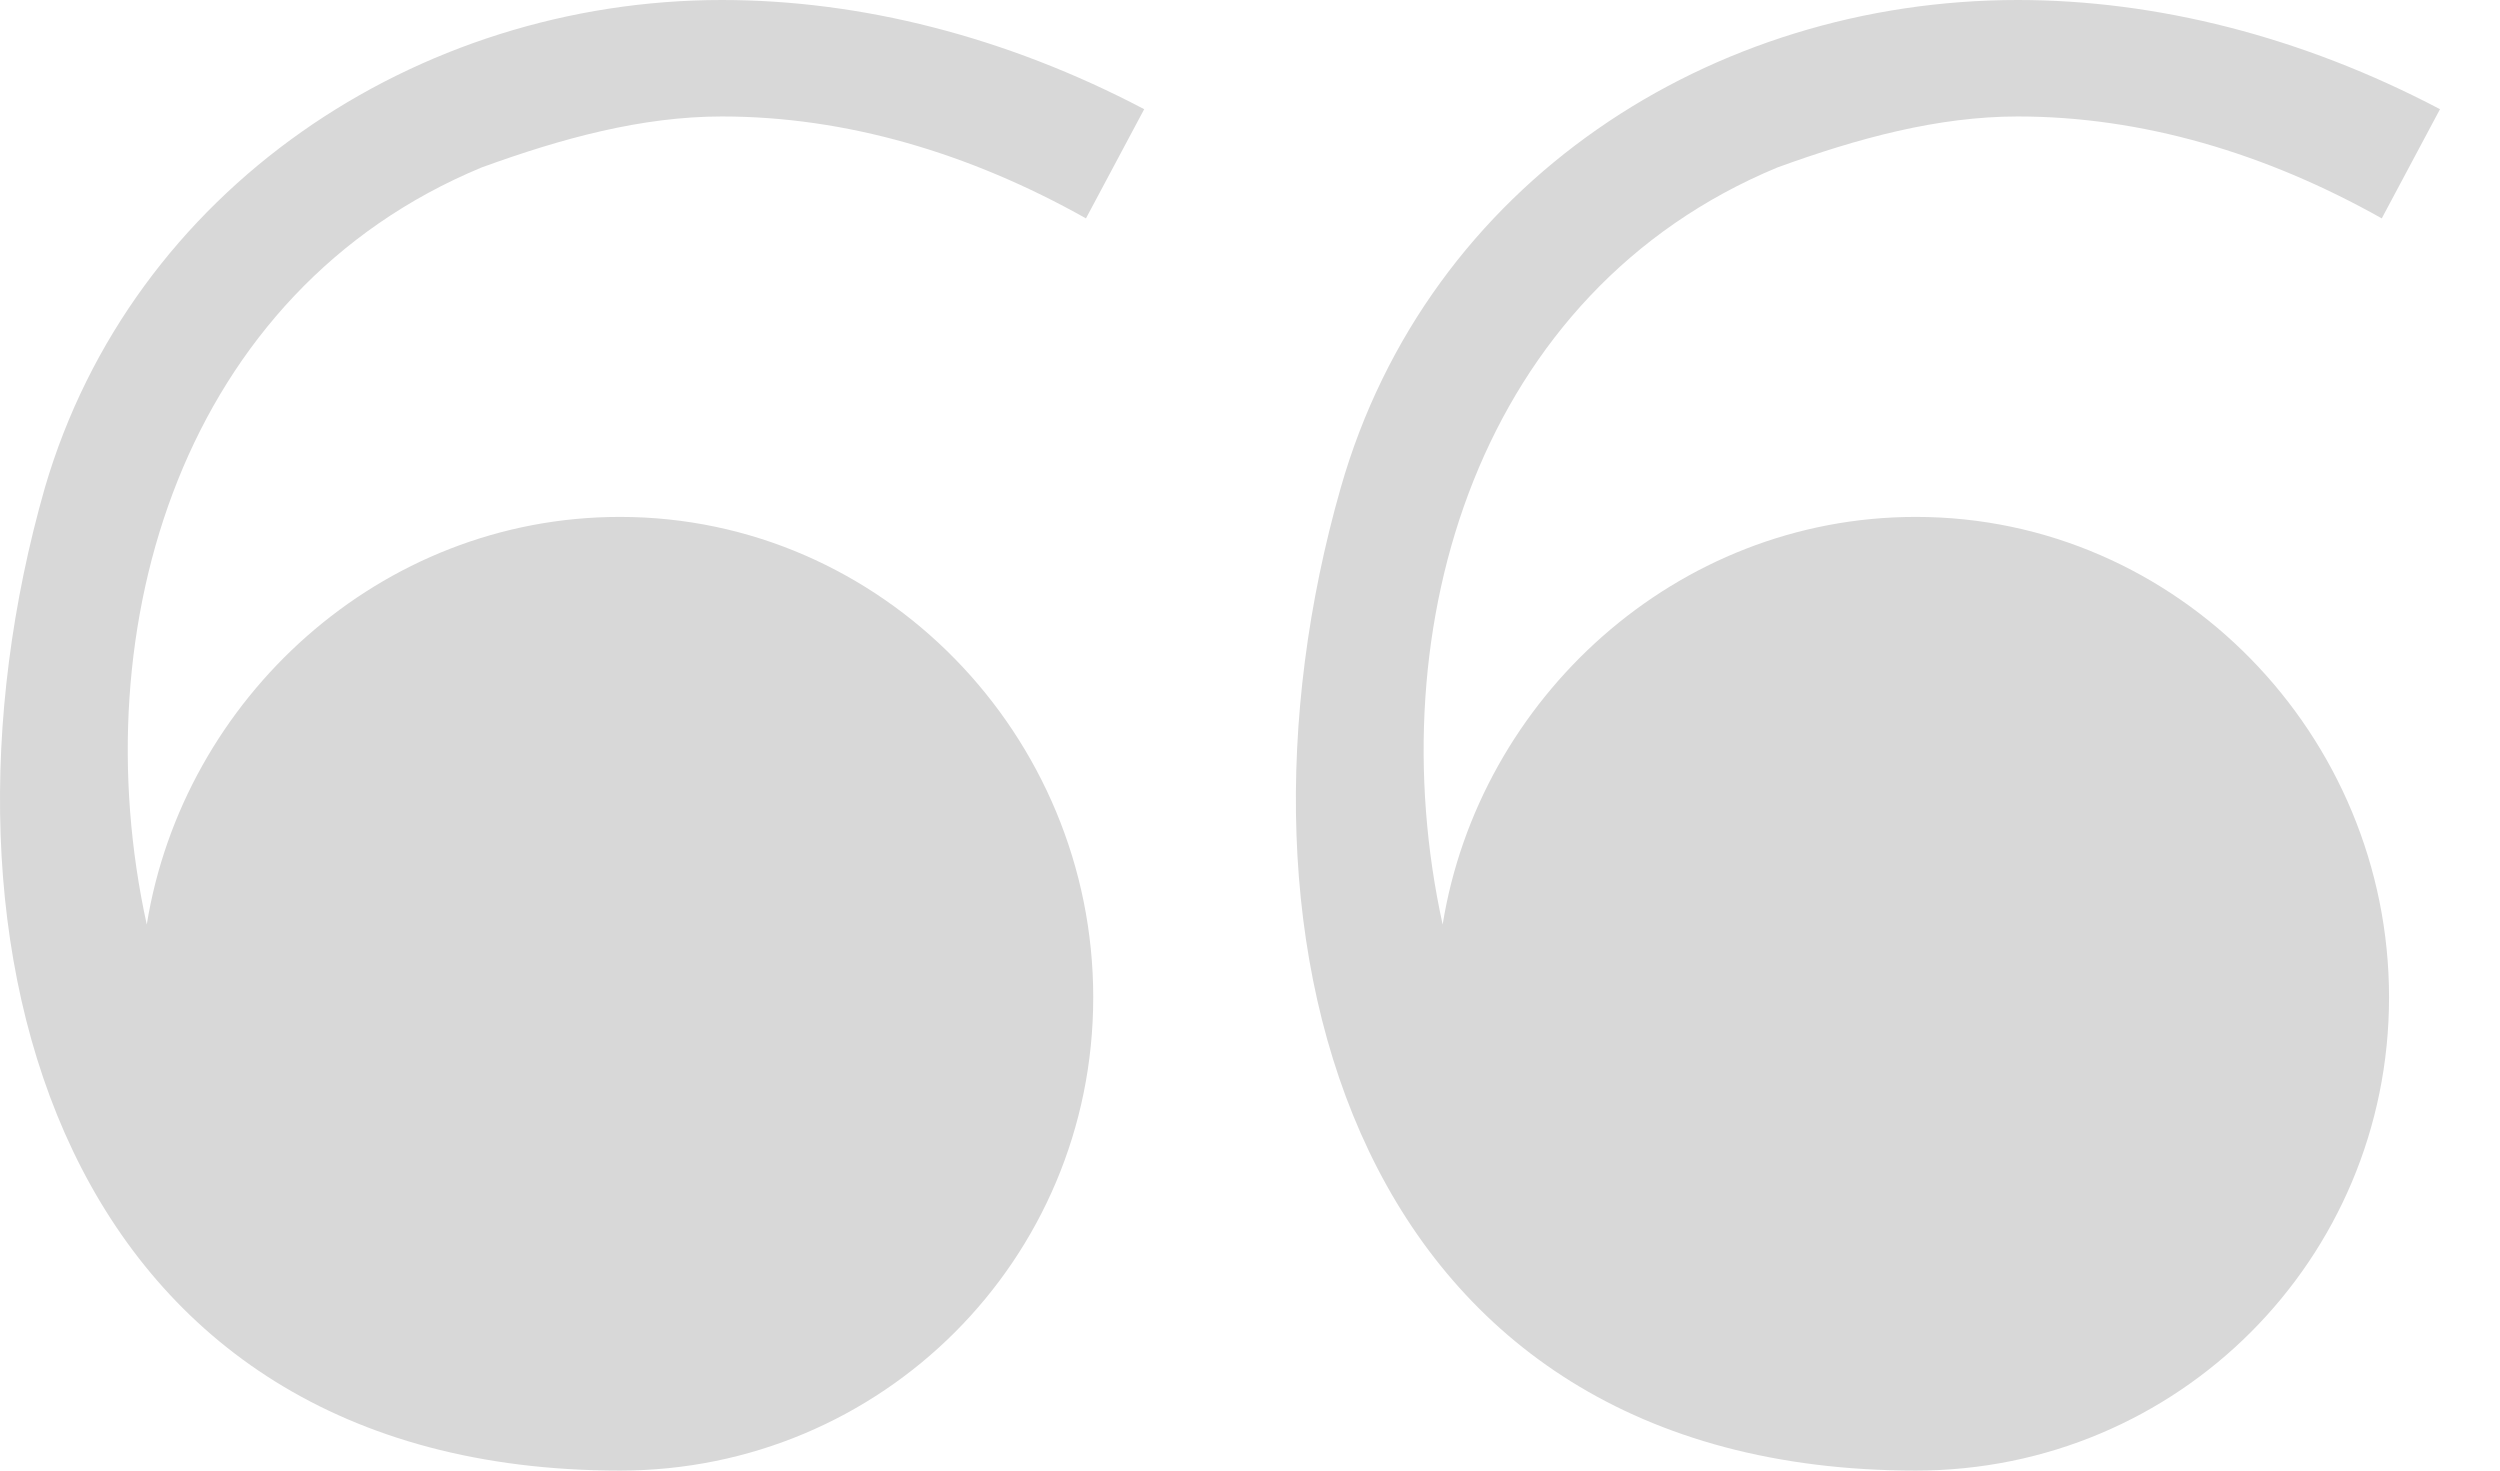 <svg width="34" height="20" viewBox="0 0 34 20" fill="none" xmlns="http://www.w3.org/2000/svg">
<path d="M26.056 20C29.62 20 32.491 17.129 32.491 13.564C32.491 10 29.62 7.03 26.056 7.03C22.788 7.03 20.115 9.505 19.62 12.574C18.729 8.515 20.115 3.96 24.174 2.277C25.264 1.881 26.353 1.584 27.442 1.584C29.125 1.584 30.808 2.079 32.392 2.97L33.184 1.485C31.303 0.495 29.323 0 27.442 0C23.283 0 19.422 2.475 18.234 6.634C16.452 12.871 18.432 20 26.056 20ZM8.432 20C11.996 20 14.868 17.129 14.868 13.564C14.868 10 11.996 7.03 8.432 7.03C5.165 7.03 2.491 9.505 1.996 12.574C1.105 8.515 2.491 3.96 6.551 2.277C7.64 1.881 8.729 1.584 9.818 1.584C11.501 1.584 13.184 2.079 14.769 2.97L15.561 1.485C13.679 0.495 11.699 0 9.818 0C5.66 0 1.798 2.574 0.61 6.634C-1.172 12.871 0.808 20 8.432 20Z" fill="#D8D8D8"/>
</svg>
